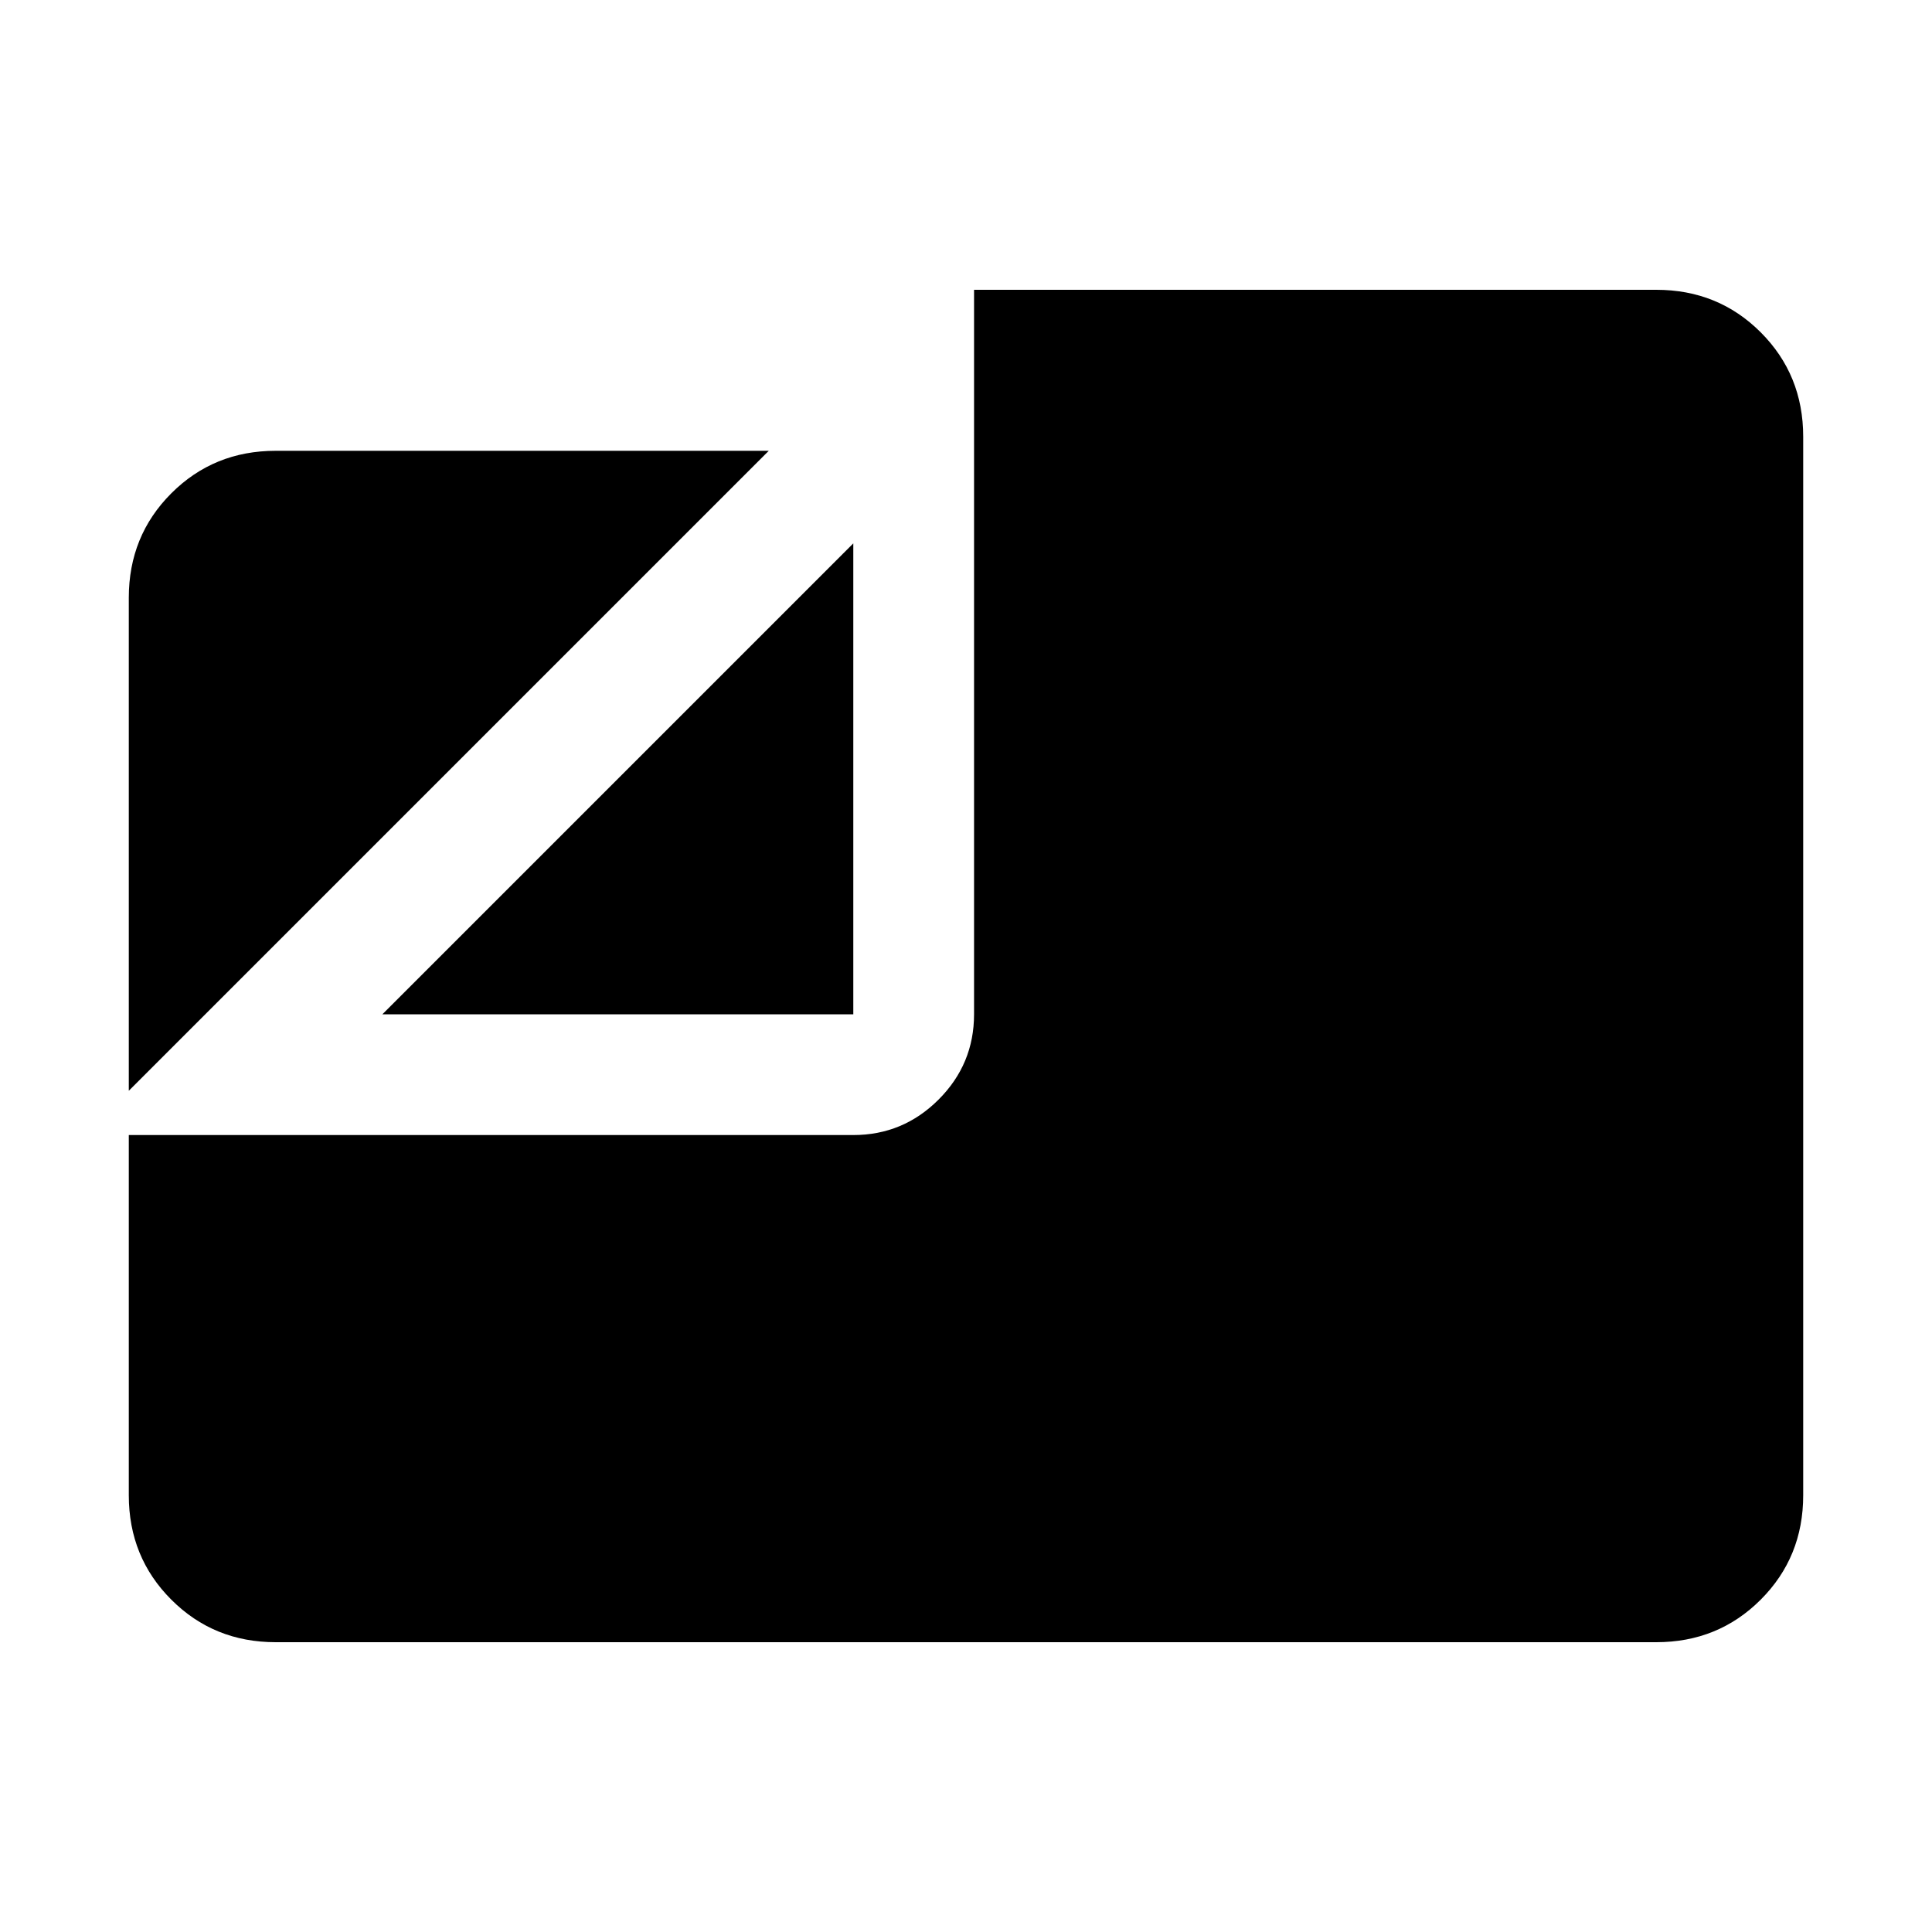 <svg xmlns="http://www.w3.org/2000/svg" height="48" viewBox="0 -960 960 960" width="48"><path d="M137-144q-30.75 0-51.87-21.13Q64-186.25 64-217v-179h360q24.75 0 42.38-17.63Q484-431.25 484-456v-360h339q30.75 0 51.88 21.12Q896-773.75 896-743v526q0 30.75-21.12 51.87Q853.75-144 823-144H137ZM64-418v-245q0-30.75 21.13-51.88Q106.25-736 137-736h245L64-418Zm126-38 234-234v234H190Z"/></svg>